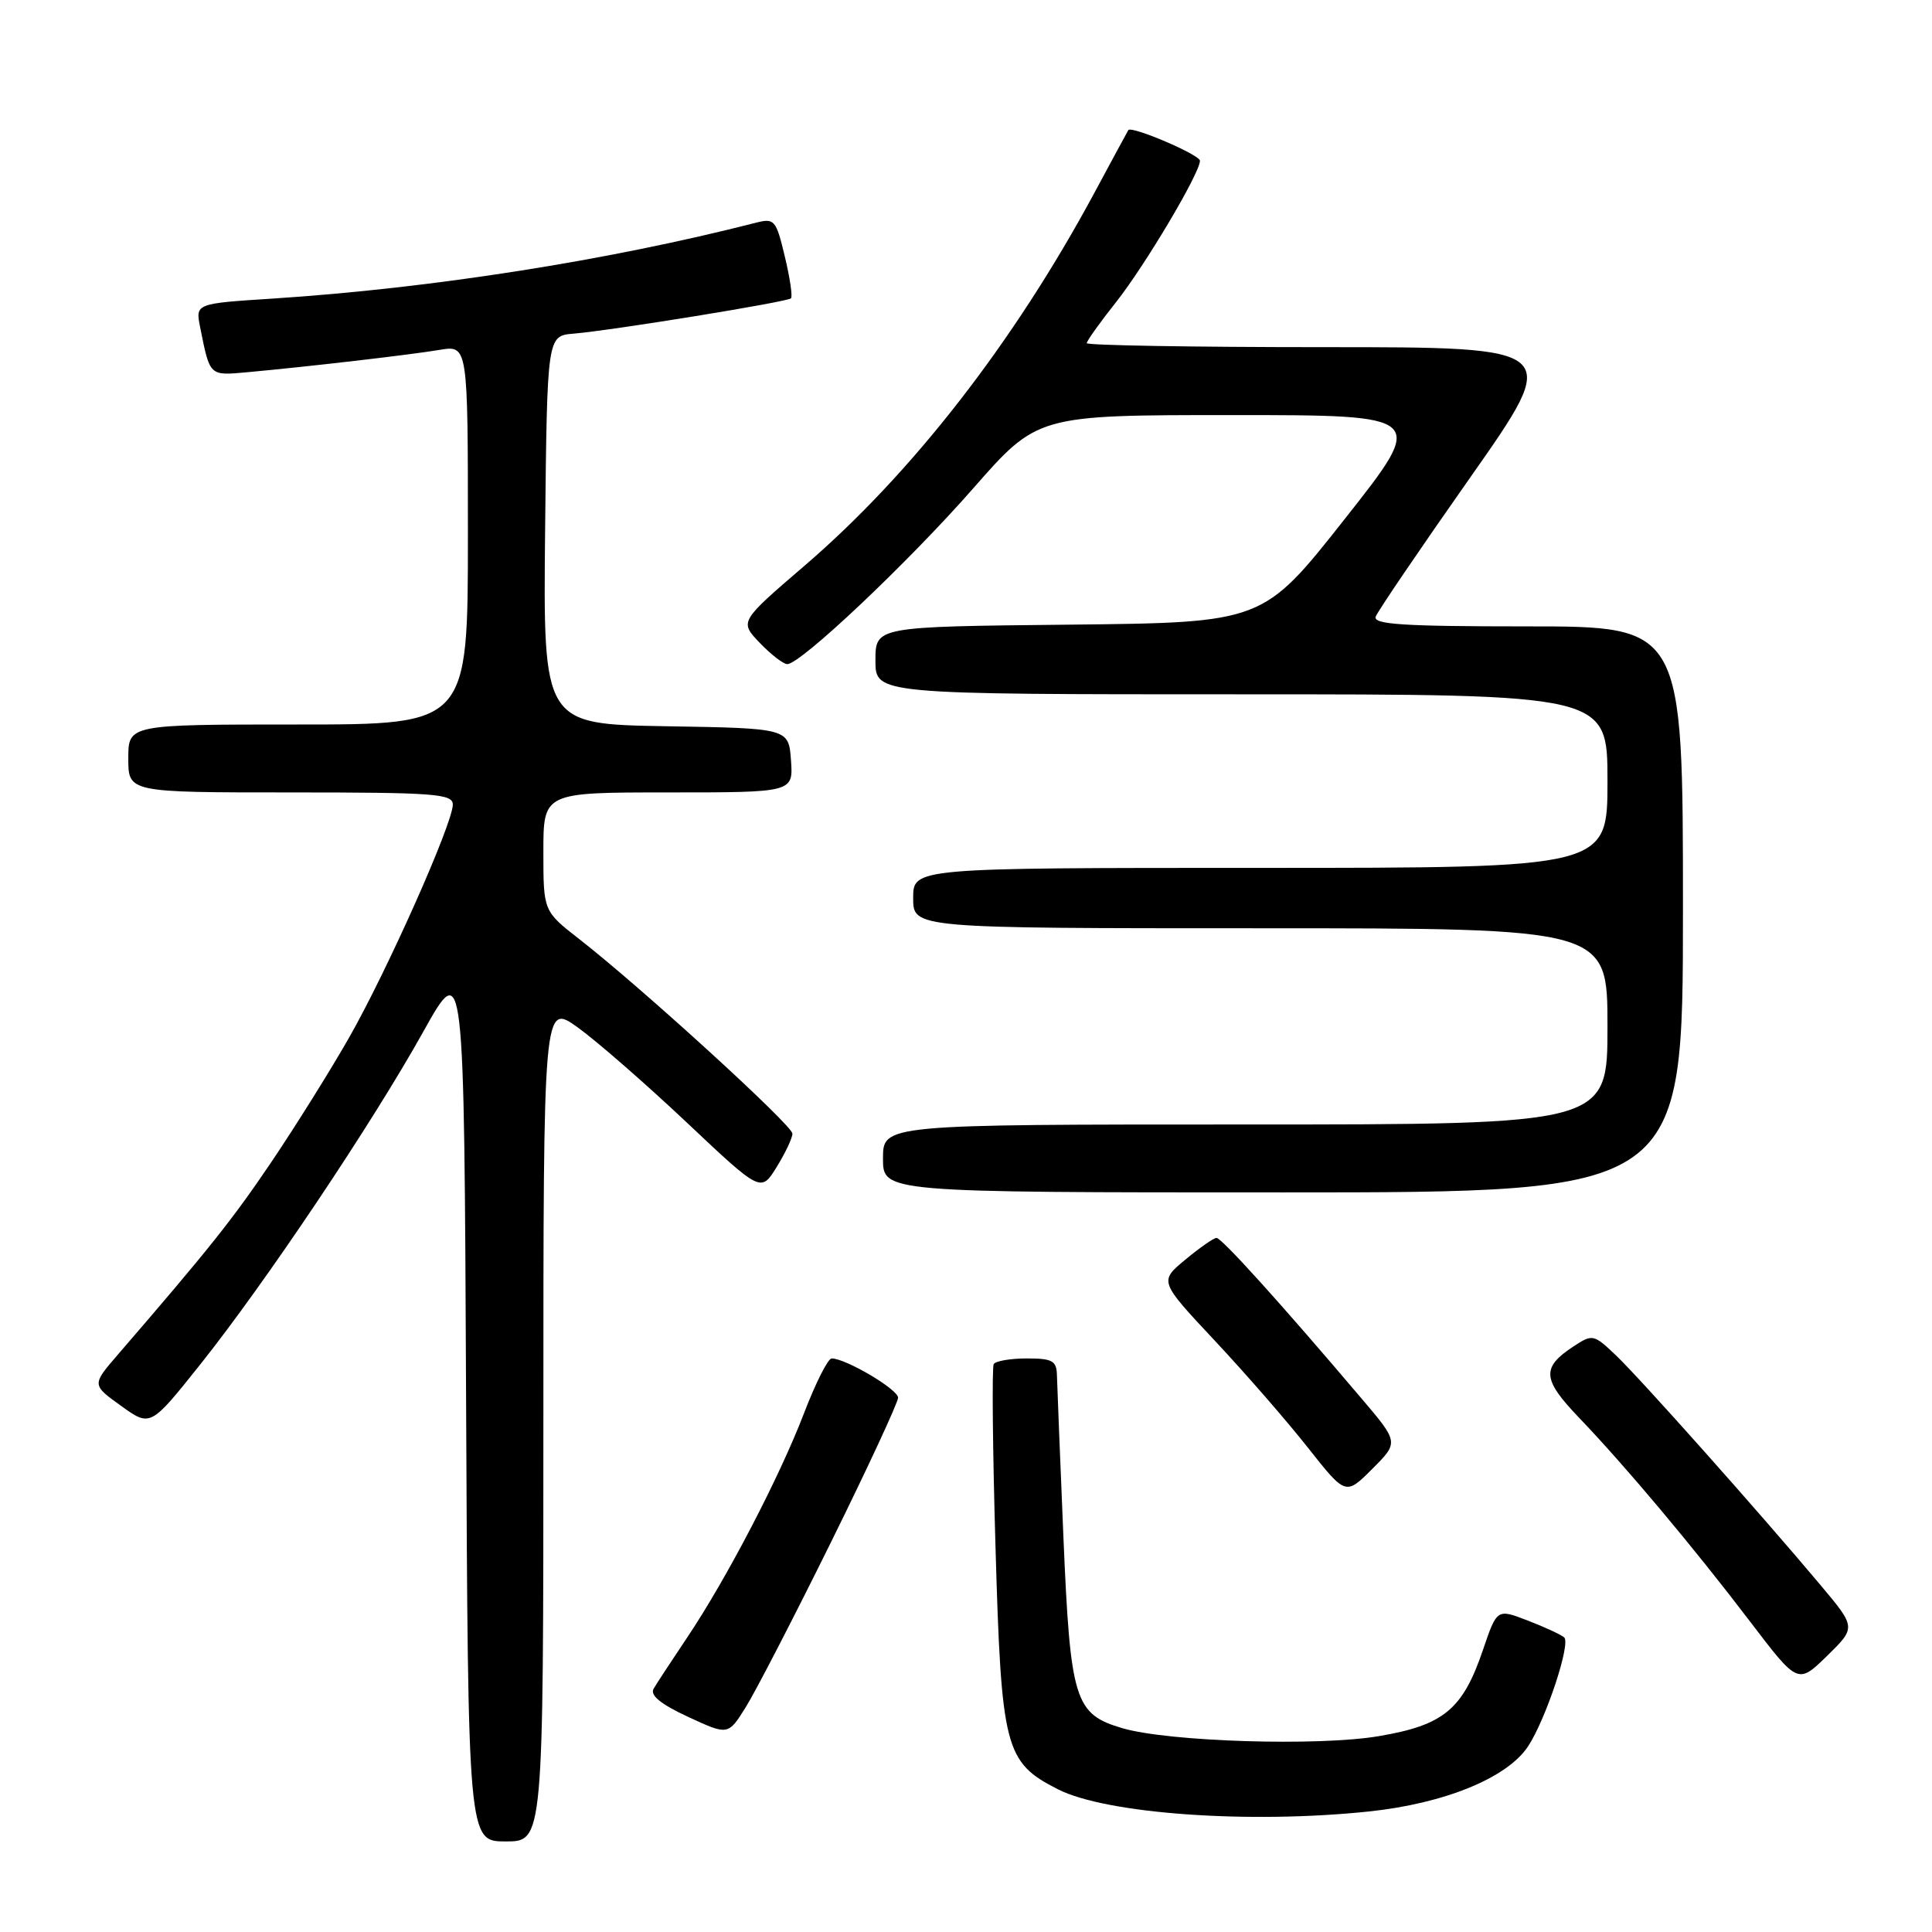 <?xml version="1.0" encoding="UTF-8" standalone="no"?>
<!DOCTYPE svg PUBLIC "-//W3C//DTD SVG 1.1//EN" "http://www.w3.org/Graphics/SVG/1.1/DTD/svg11.dtd" >
<svg xmlns="http://www.w3.org/2000/svg" xmlns:xlink="http://www.w3.org/1999/xlink" version="1.1" viewBox="0 0 256 256">
 <g >
 <path fill="currentColor"
d=" M 72.00 188.44 C 72.00 132.88 72.00 132.88 76.57 136.15 C 79.08 137.96 85.56 143.61 90.98 148.72 C 100.83 158.01 100.83 158.01 102.91 154.64 C 104.06 152.78 105.00 150.79 105.00 150.21 C 105.00 149.11 84.94 130.81 76.75 124.43 C 72.00 120.73 72.00 120.73 72.00 112.87 C 72.00 105.00 72.00 105.00 88.56 105.00 C 105.11 105.00 105.11 105.00 104.81 100.75 C 104.50 96.50 104.50 96.50 88.23 96.23 C 71.97 95.95 71.97 95.95 72.23 70.23 C 72.50 44.50 72.50 44.50 76.00 44.21 C 81.18 43.77 104.32 40.01 104.81 39.53 C 105.04 39.30 104.67 36.80 103.99 33.98 C 102.83 29.12 102.62 28.88 100.13 29.52 C 80.55 34.53 57.21 38.19 36.20 39.56 C 25.89 40.22 25.89 40.22 26.52 43.36 C 27.83 49.90 27.71 49.78 32.78 49.32 C 40.86 48.58 54.33 47.02 58.25 46.36 C 62.00 45.74 62.00 45.74 62.00 70.87 C 62.00 96.00 62.00 96.00 39.50 96.00 C 17.00 96.00 17.00 96.00 17.00 100.50 C 17.00 105.00 17.00 105.00 38.50 105.00 C 57.59 105.00 60.00 105.18 60.00 106.61 C 60.00 109.10 51.32 128.60 46.25 137.50 C 43.74 141.90 39.10 149.32 35.94 154.00 C 30.79 161.62 27.72 165.47 15.61 179.50 C 12.16 183.50 12.16 183.50 16.05 186.29 C 19.93 189.08 19.93 189.08 26.54 180.79 C 35.16 169.97 49.31 148.87 56.10 136.68 C 61.50 127.01 61.50 127.01 61.76 185.51 C 62.02 244.00 62.02 244.00 67.01 244.00 C 72.00 244.00 72.00 244.00 72.00 188.44 Z  M 181.39 240.03 C 191.44 238.97 199.74 235.57 202.49 231.38 C 204.86 227.75 208.17 217.75 207.26 216.96 C 206.84 216.60 204.67 215.59 202.43 214.73 C 198.36 213.16 198.36 213.16 196.50 218.62 C 193.82 226.51 191.30 228.60 182.69 230.05 C 174.67 231.41 154.88 230.79 148.74 229.00 C 142.39 227.14 141.83 225.33 140.91 203.72 C 140.47 193.15 140.08 183.49 140.05 182.25 C 140.01 180.31 139.46 180.00 136.06 180.00 C 133.89 180.00 131.92 180.34 131.67 180.75 C 131.43 181.16 131.53 192.07 131.91 205.00 C 132.68 231.71 133.14 233.50 140.16 237.08 C 146.56 240.35 165.50 241.70 181.39 240.03 Z  M 110.07 204.43 C 114.98 194.49 119.00 185.83 119.00 185.20 C 119.00 184.10 112.06 180.00 110.20 180.00 C 109.71 180.00 108.07 183.26 106.54 187.25 C 103.29 195.73 96.28 209.19 91.04 217.00 C 89.01 220.03 87.01 223.07 86.61 223.76 C 86.10 224.63 87.53 225.80 91.17 227.49 C 96.48 229.95 96.48 229.95 98.81 226.22 C 100.09 224.18 105.16 214.37 110.07 204.43 Z  M 241.26 210.07 C 233.15 200.41 217.31 182.62 214.14 179.61 C 211.17 176.78 211.02 176.75 208.49 178.41 C 204.23 181.21 204.35 182.76 209.21 187.83 C 215.38 194.27 224.35 204.95 231.89 214.86 C 238.23 223.18 238.23 223.18 242.09 219.42 C 245.94 215.65 245.94 215.65 241.26 210.07 Z  M 180.42 185.32 C 169.73 172.72 161.86 164.00 161.19 164.03 C 160.81 164.04 158.95 165.34 157.05 166.92 C 153.60 169.78 153.60 169.78 160.96 177.64 C 165.01 181.96 170.57 188.35 173.31 191.83 C 178.31 198.16 178.31 198.16 181.83 194.64 C 185.35 191.12 185.35 191.12 180.42 185.32 Z  M 223.00 120.50 C 223.00 83.00 223.00 83.00 202.39 83.00 C 185.87 83.00 181.89 82.74 182.29 81.70 C 182.56 80.98 188.22 72.65 194.86 63.20 C 206.94 46.00 206.94 46.00 175.47 46.00 C 158.16 46.00 144.00 45.76 144.00 45.47 C 144.00 45.18 145.74 42.73 147.88 40.04 C 151.77 35.11 159.00 22.93 159.00 21.30 C 159.00 20.51 149.92 16.63 149.51 17.24 C 149.42 17.38 147.40 21.10 145.04 25.50 C 134.36 45.35 120.83 62.76 106.56 75.00 C 97.98 82.37 97.98 82.37 100.68 85.19 C 102.16 86.73 103.80 88.00 104.32 88.00 C 106.09 88.00 120.32 74.55 128.92 64.75 C 137.47 55.00 137.47 55.00 163.26 55.00 C 189.05 55.00 189.05 55.00 178.20 68.75 C 167.35 82.50 167.35 82.50 141.67 82.77 C 116.00 83.03 116.00 83.03 116.00 87.52 C 116.00 92.00 116.00 92.00 164.50 92.00 C 213.00 92.00 213.00 92.00 213.00 103.50 C 213.00 115.00 213.00 115.00 167.00 115.00 C 121.00 115.00 121.00 115.00 121.00 119.00 C 121.00 123.00 121.00 123.00 167.00 123.00 C 213.00 123.00 213.00 123.00 213.00 136.00 C 213.00 149.00 213.00 149.00 165.00 149.00 C 117.00 149.00 117.00 149.00 117.00 153.50 C 117.00 158.00 117.00 158.00 170.00 158.00 C 223.00 158.00 223.00 158.00 223.00 120.50 Z "/>
</g>
</svg>